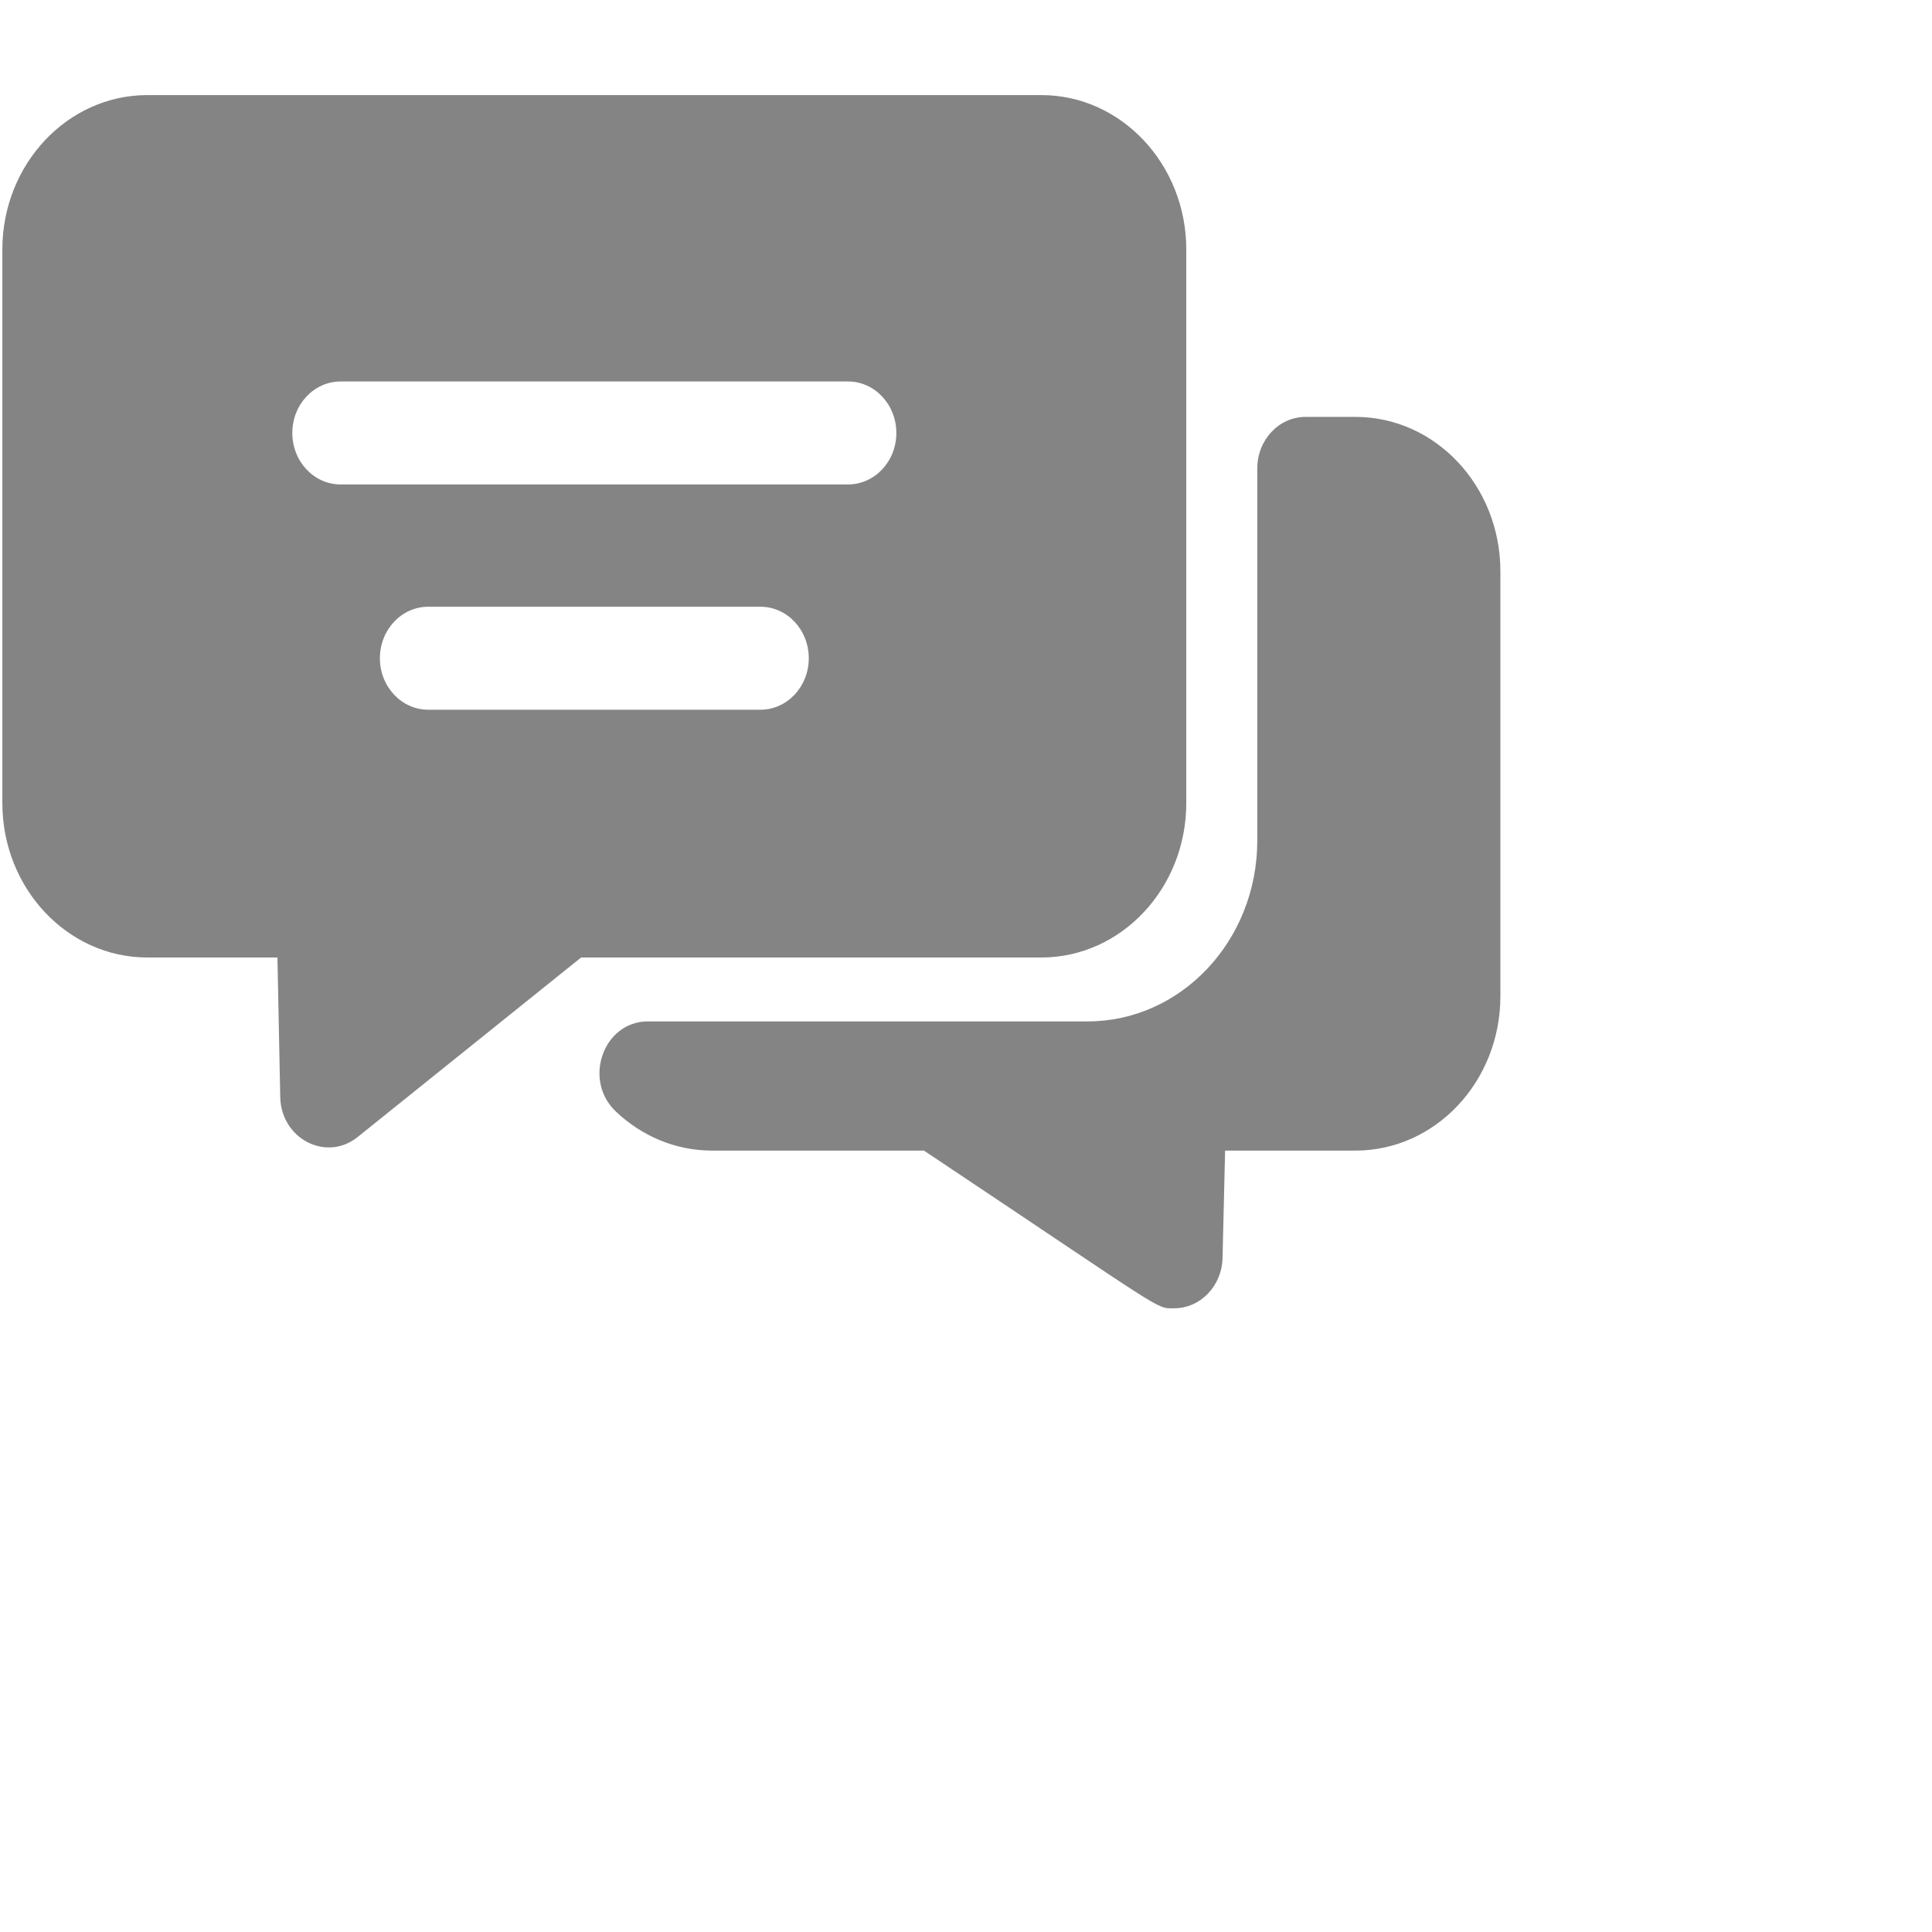 <svg width="30" height="30" viewBox="0 0 60 55" fill="none" xmlns="http://www.w3.org/2000/svg">
<path d="M32.339 0.453H4.576C2.093 0.453 0.073 2.604 0.073 5.25V22.439C0.073 25.085 2.093 27.236 4.576 27.236H8.616L8.703 31.568C8.729 32.867 10.129 33.595 11.107 32.811C18.496 26.875 17.449 27.716 18.047 27.236H32.339C34.822 27.236 36.841 25.085 36.841 22.439V5.25C36.841 2.604 34.822 0.453 32.339 0.453ZM23.616 19.541H13.299C12.47 19.541 11.798 18.825 11.798 17.942C11.798 17.058 12.47 16.343 13.299 16.343H23.616C24.445 16.343 25.117 17.058 25.117 17.942C25.117 18.825 24.445 19.541 23.616 19.541ZM26.336 12.545H10.579C9.749 12.545 9.078 11.83 9.078 10.946C9.078 10.063 9.749 9.347 10.579 9.347H26.336C27.165 9.347 27.837 10.063 27.837 10.946C27.837 11.83 27.165 12.545 26.336 12.545ZM46.596 15.244V28.436C46.596 31.085 44.581 33.233 42.094 33.233H38.047L37.967 36.572C37.946 37.44 37.276 38.13 36.466 38.13C35.873 38.13 36.306 38.31 28.694 33.233H22.116C20.968 33.233 19.919 32.773 19.124 32.017C18.093 31.038 18.739 29.221 20.12 29.221H33.774C36.685 29.221 39.046 26.706 39.046 23.604V12.046C39.046 11.162 39.717 10.447 40.546 10.447H42.094C44.581 10.447 46.596 12.594 46.596 15.244Z" fill="#848484"/>
</svg>
